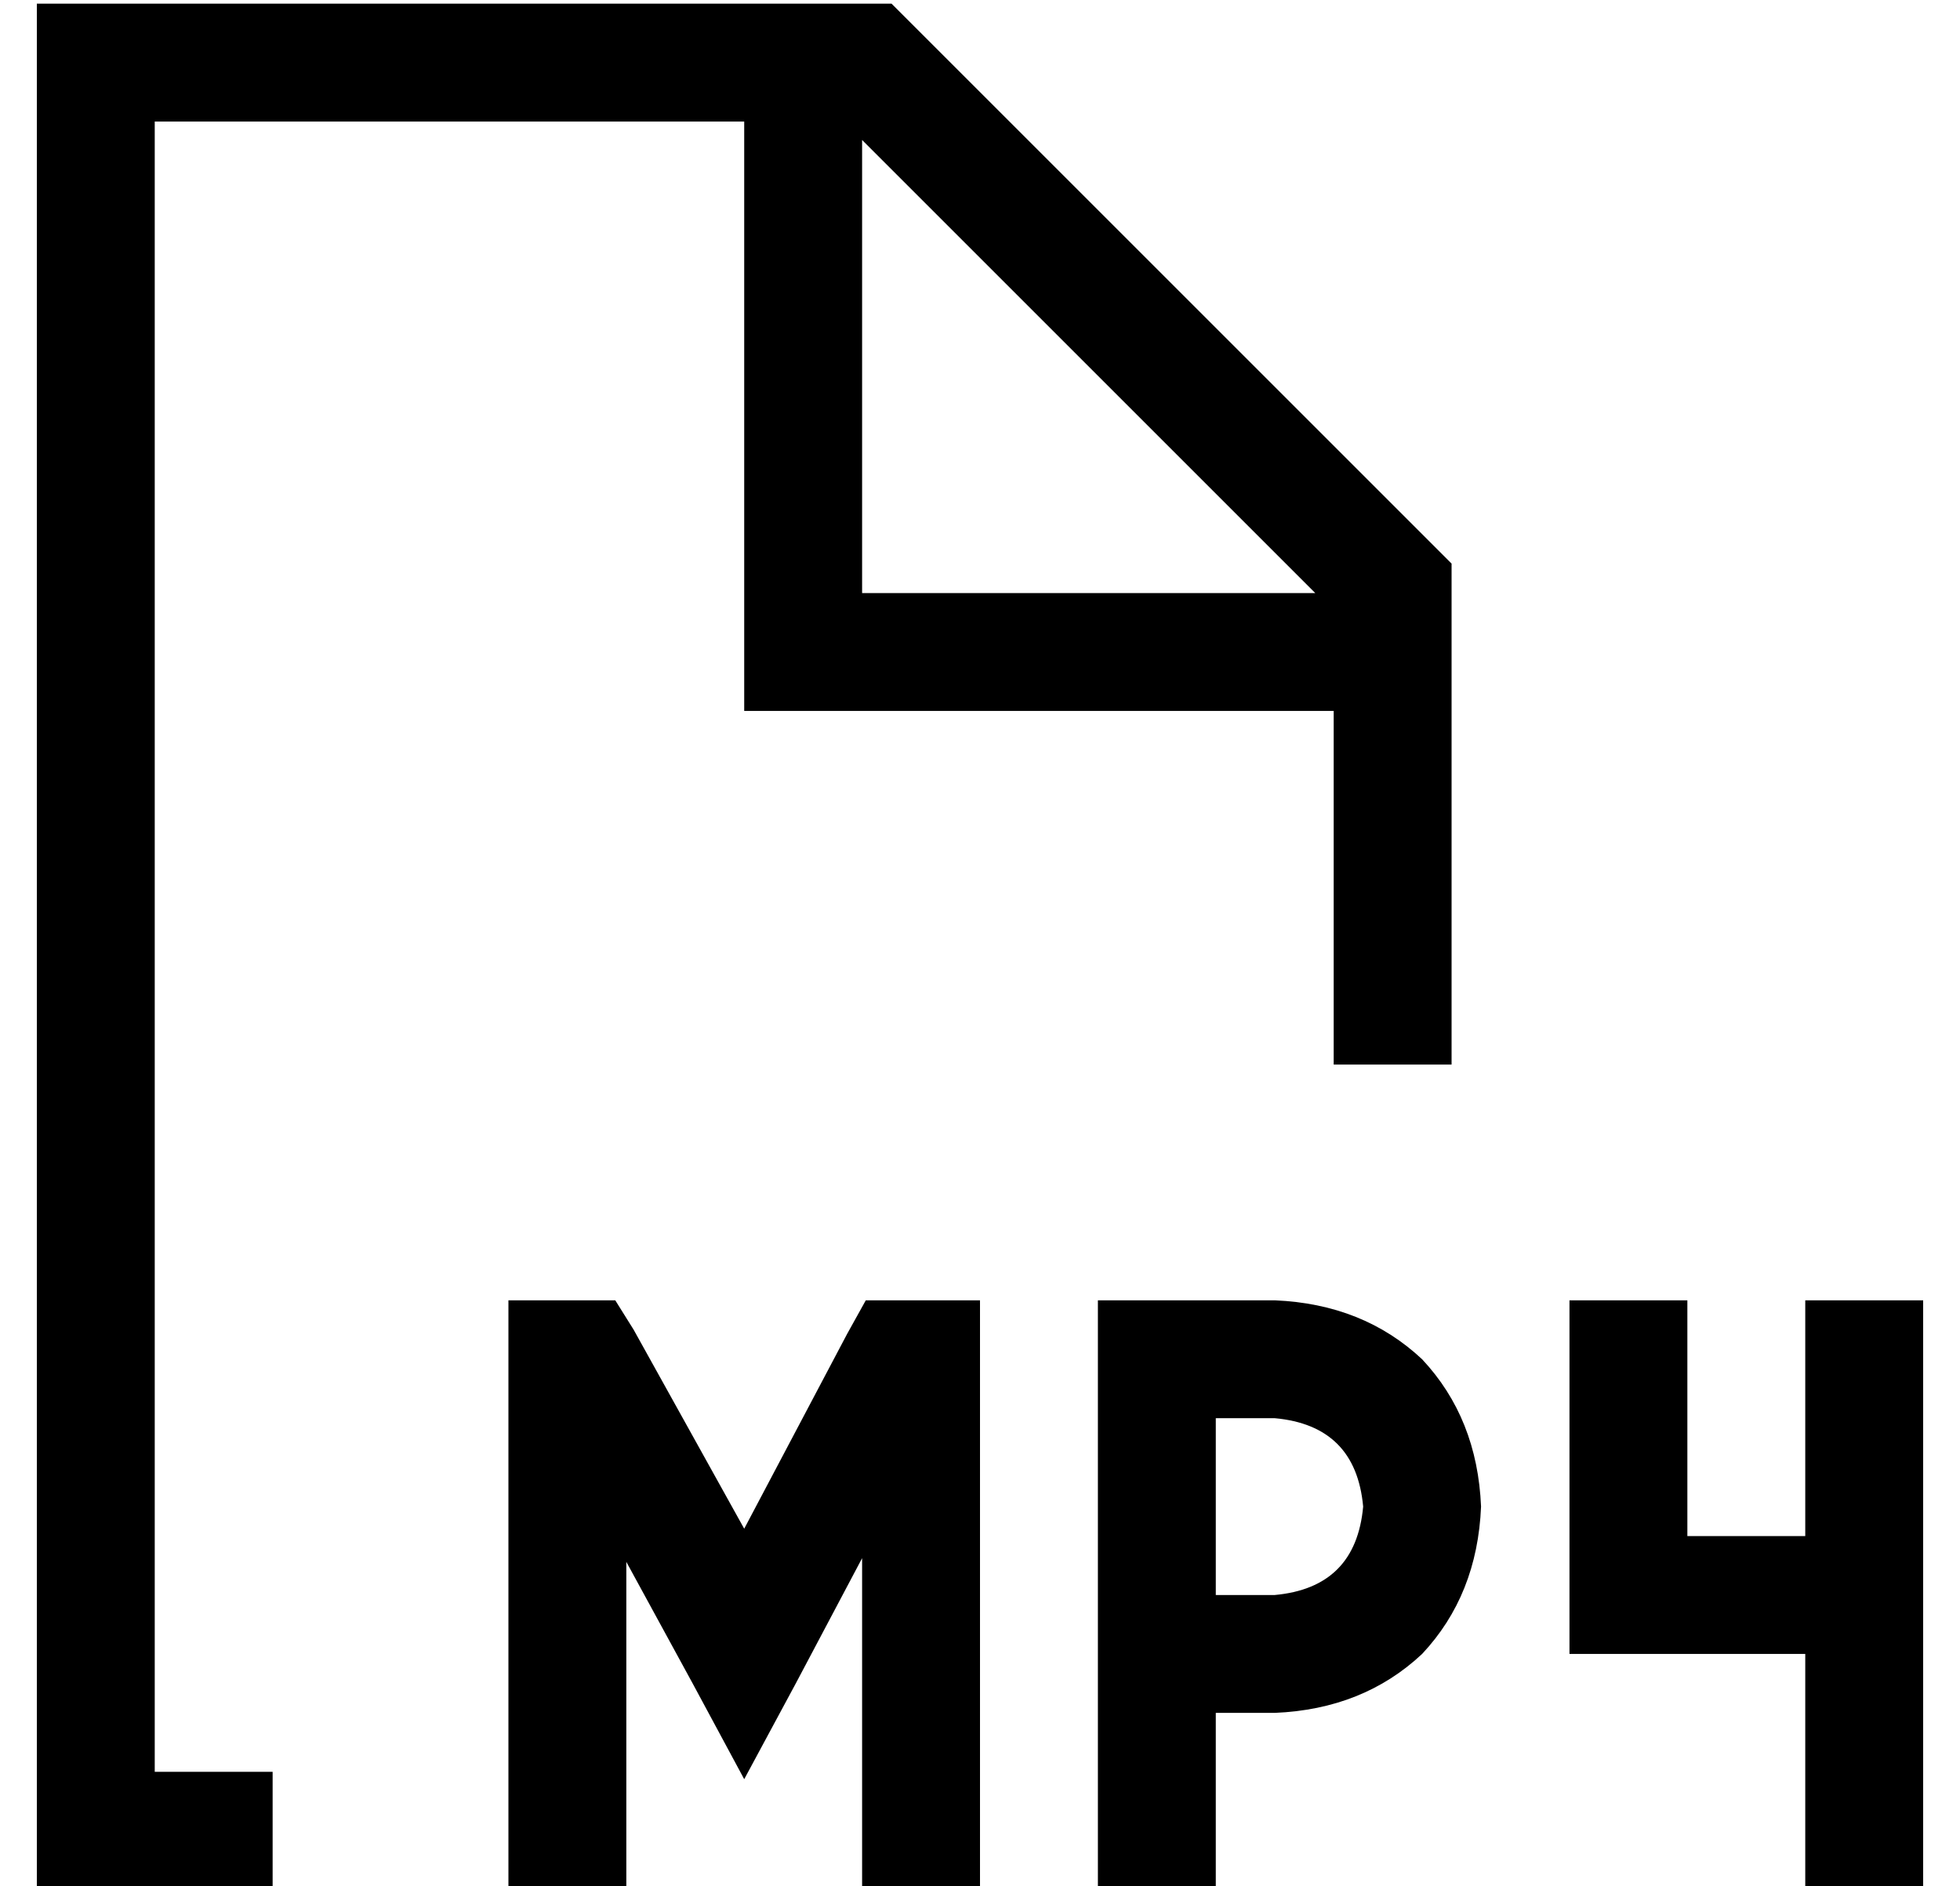 <?xml version="1.0" standalone="no"?>
<!DOCTYPE svg PUBLIC "-//W3C//DTD SVG 1.1//EN" "http://www.w3.org/Graphics/SVG/1.1/DTD/svg11.dtd" >
<svg xmlns="http://www.w3.org/2000/svg" xmlns:xlink="http://www.w3.org/1999/xlink" version="1.1" viewBox="-10 -40 532 512">
   <path fill="currentColor"
d="M352 153v96v-96v96h32v0v-136v0l-152 -152v0h-200h-32v32v0v448v0v32v0h32h32v-32v0h-32v0v-448v0h160v0v144v0v16v0h16h144zM347 121h-123h123h-123v-123v0l123 123v0zM256 329v-16v16v-16h-16h-15l-5 9v0l-28 53v0l-30 -54v0l-5 -8v0h-9h-20v16v0v128v0v16v0h32v0v-16
v0v-73v0l18 33v0l14 26v0l14 -26v0l18 -34v0v74v0v16v0h32v0v-16v0v-128v0zM304 313h-16h16h-16v16v0v80v0v48v0v16v0h32v0v-16v0v-32v0h16v0q24 -1 40 -16q15 -16 16 -40q-1 -24 -16 -40q-16 -15 -40 -16h-32v0zM336 393h-16h16h-16v-48v0h16v0q22 2 24 24q-2 22 -24 24v0z
M416 409h16h-16h64v48v0v16v0h32v0v-16v0v-64v0v-64v0v-16v0h-32v0v16v0v48v0h-32v0v-48v0v-16v0h-32v0v16v0v64v0v16v0z" />
</svg>
